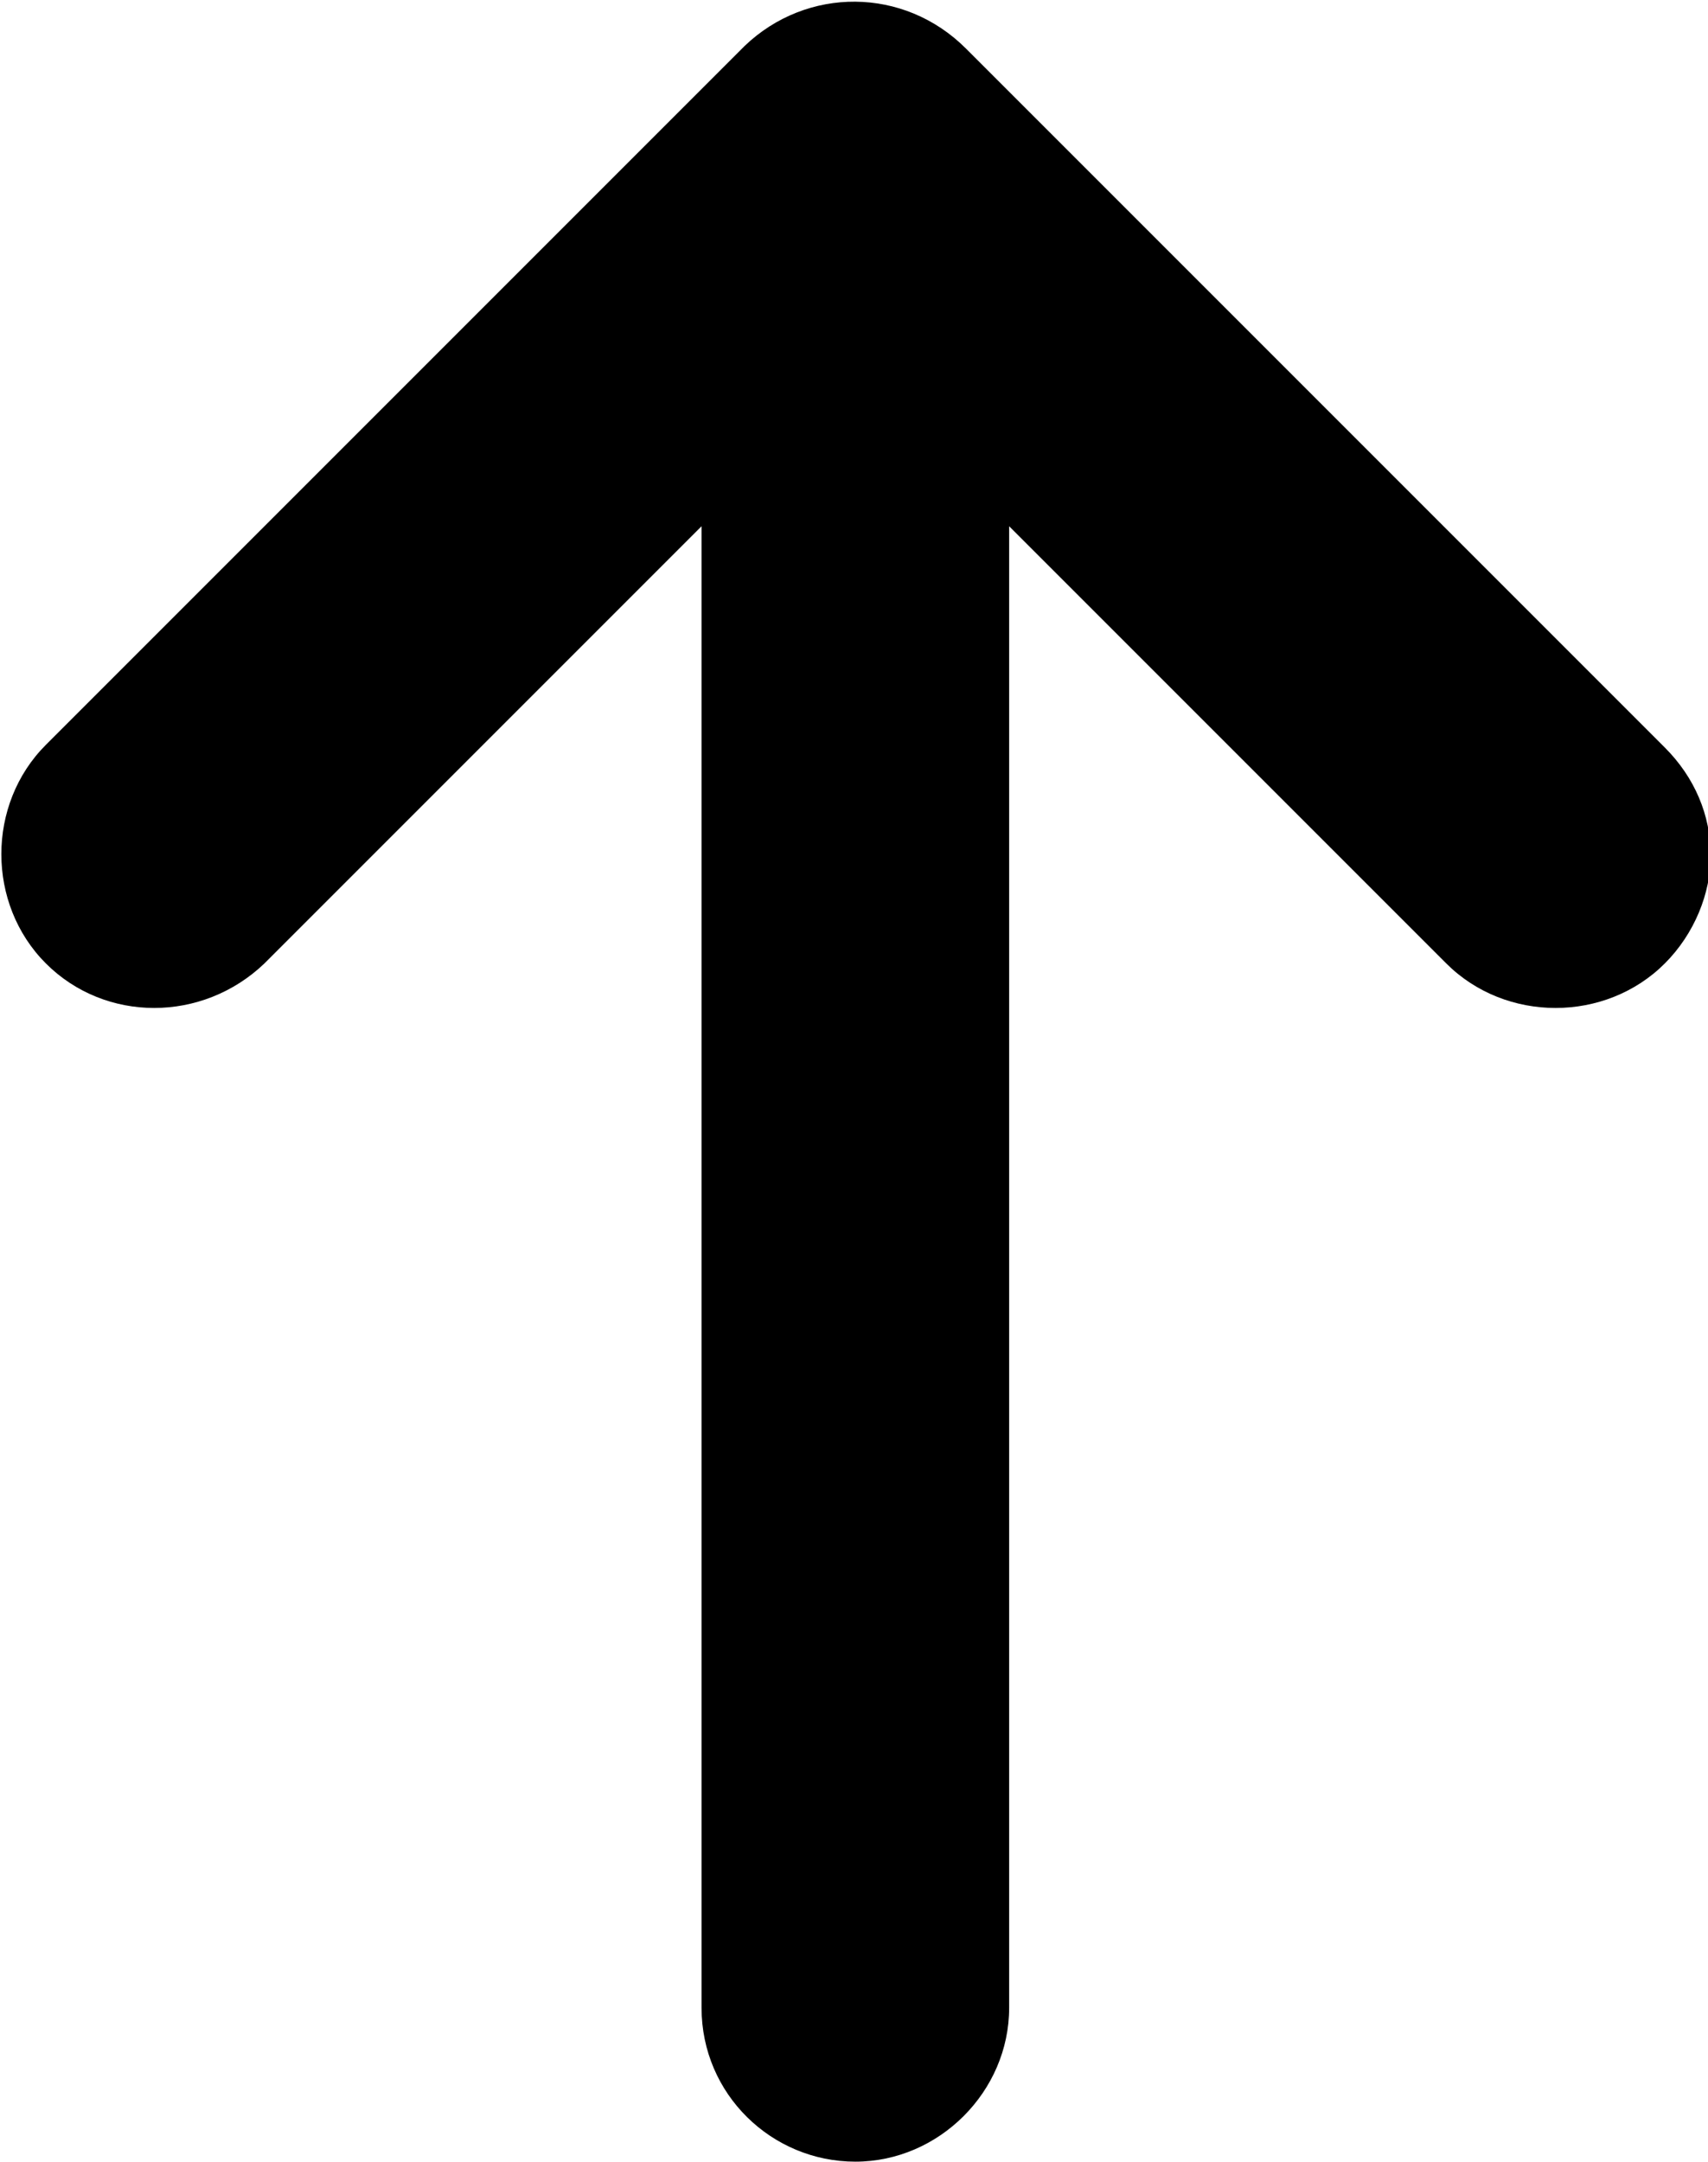 <?xml version="1.0" encoding="utf-8"?>
<!-- Generator: Adobe Illustrator 19.1.0, SVG Export Plug-In . SVG Version: 6.00 Build 0)  -->
<svg version="1.1" id="Layer_1" xmlns="http://www.w3.org/2000/svg" xmlns:xlink="http://www.w3.org/1999/xlink" x="0px" y="0px"
	 viewBox="-1658.7 1257 63.3 80.1" style="enable-background:new -1658.7 1257 63.3 80.1;" xml:space="preserve">
<g>
	<path d="M-1631.1,1258.7l-25.9,25.9c-2.2,2.2-2.2,5.9,0,8.1c2.2,2.2,5.8,2.2,8.1,0l16.2-16.2v54.9c0,3.2,2.6,5.7,5.7,5.7
		s5.7-2.6,5.7-5.7v-54.9l16.2,16.2c2.2,2.2,5.9,2.2,8.1,0c1.1-1.1,1.7-2.6,1.7-4c0-1.5-0.6-2.9-1.7-4l-25.9-25.9
		C-1625.2,1256.5-1628.8,1256.5-1631.1,1258.7z"/>
</g>
</svg>

